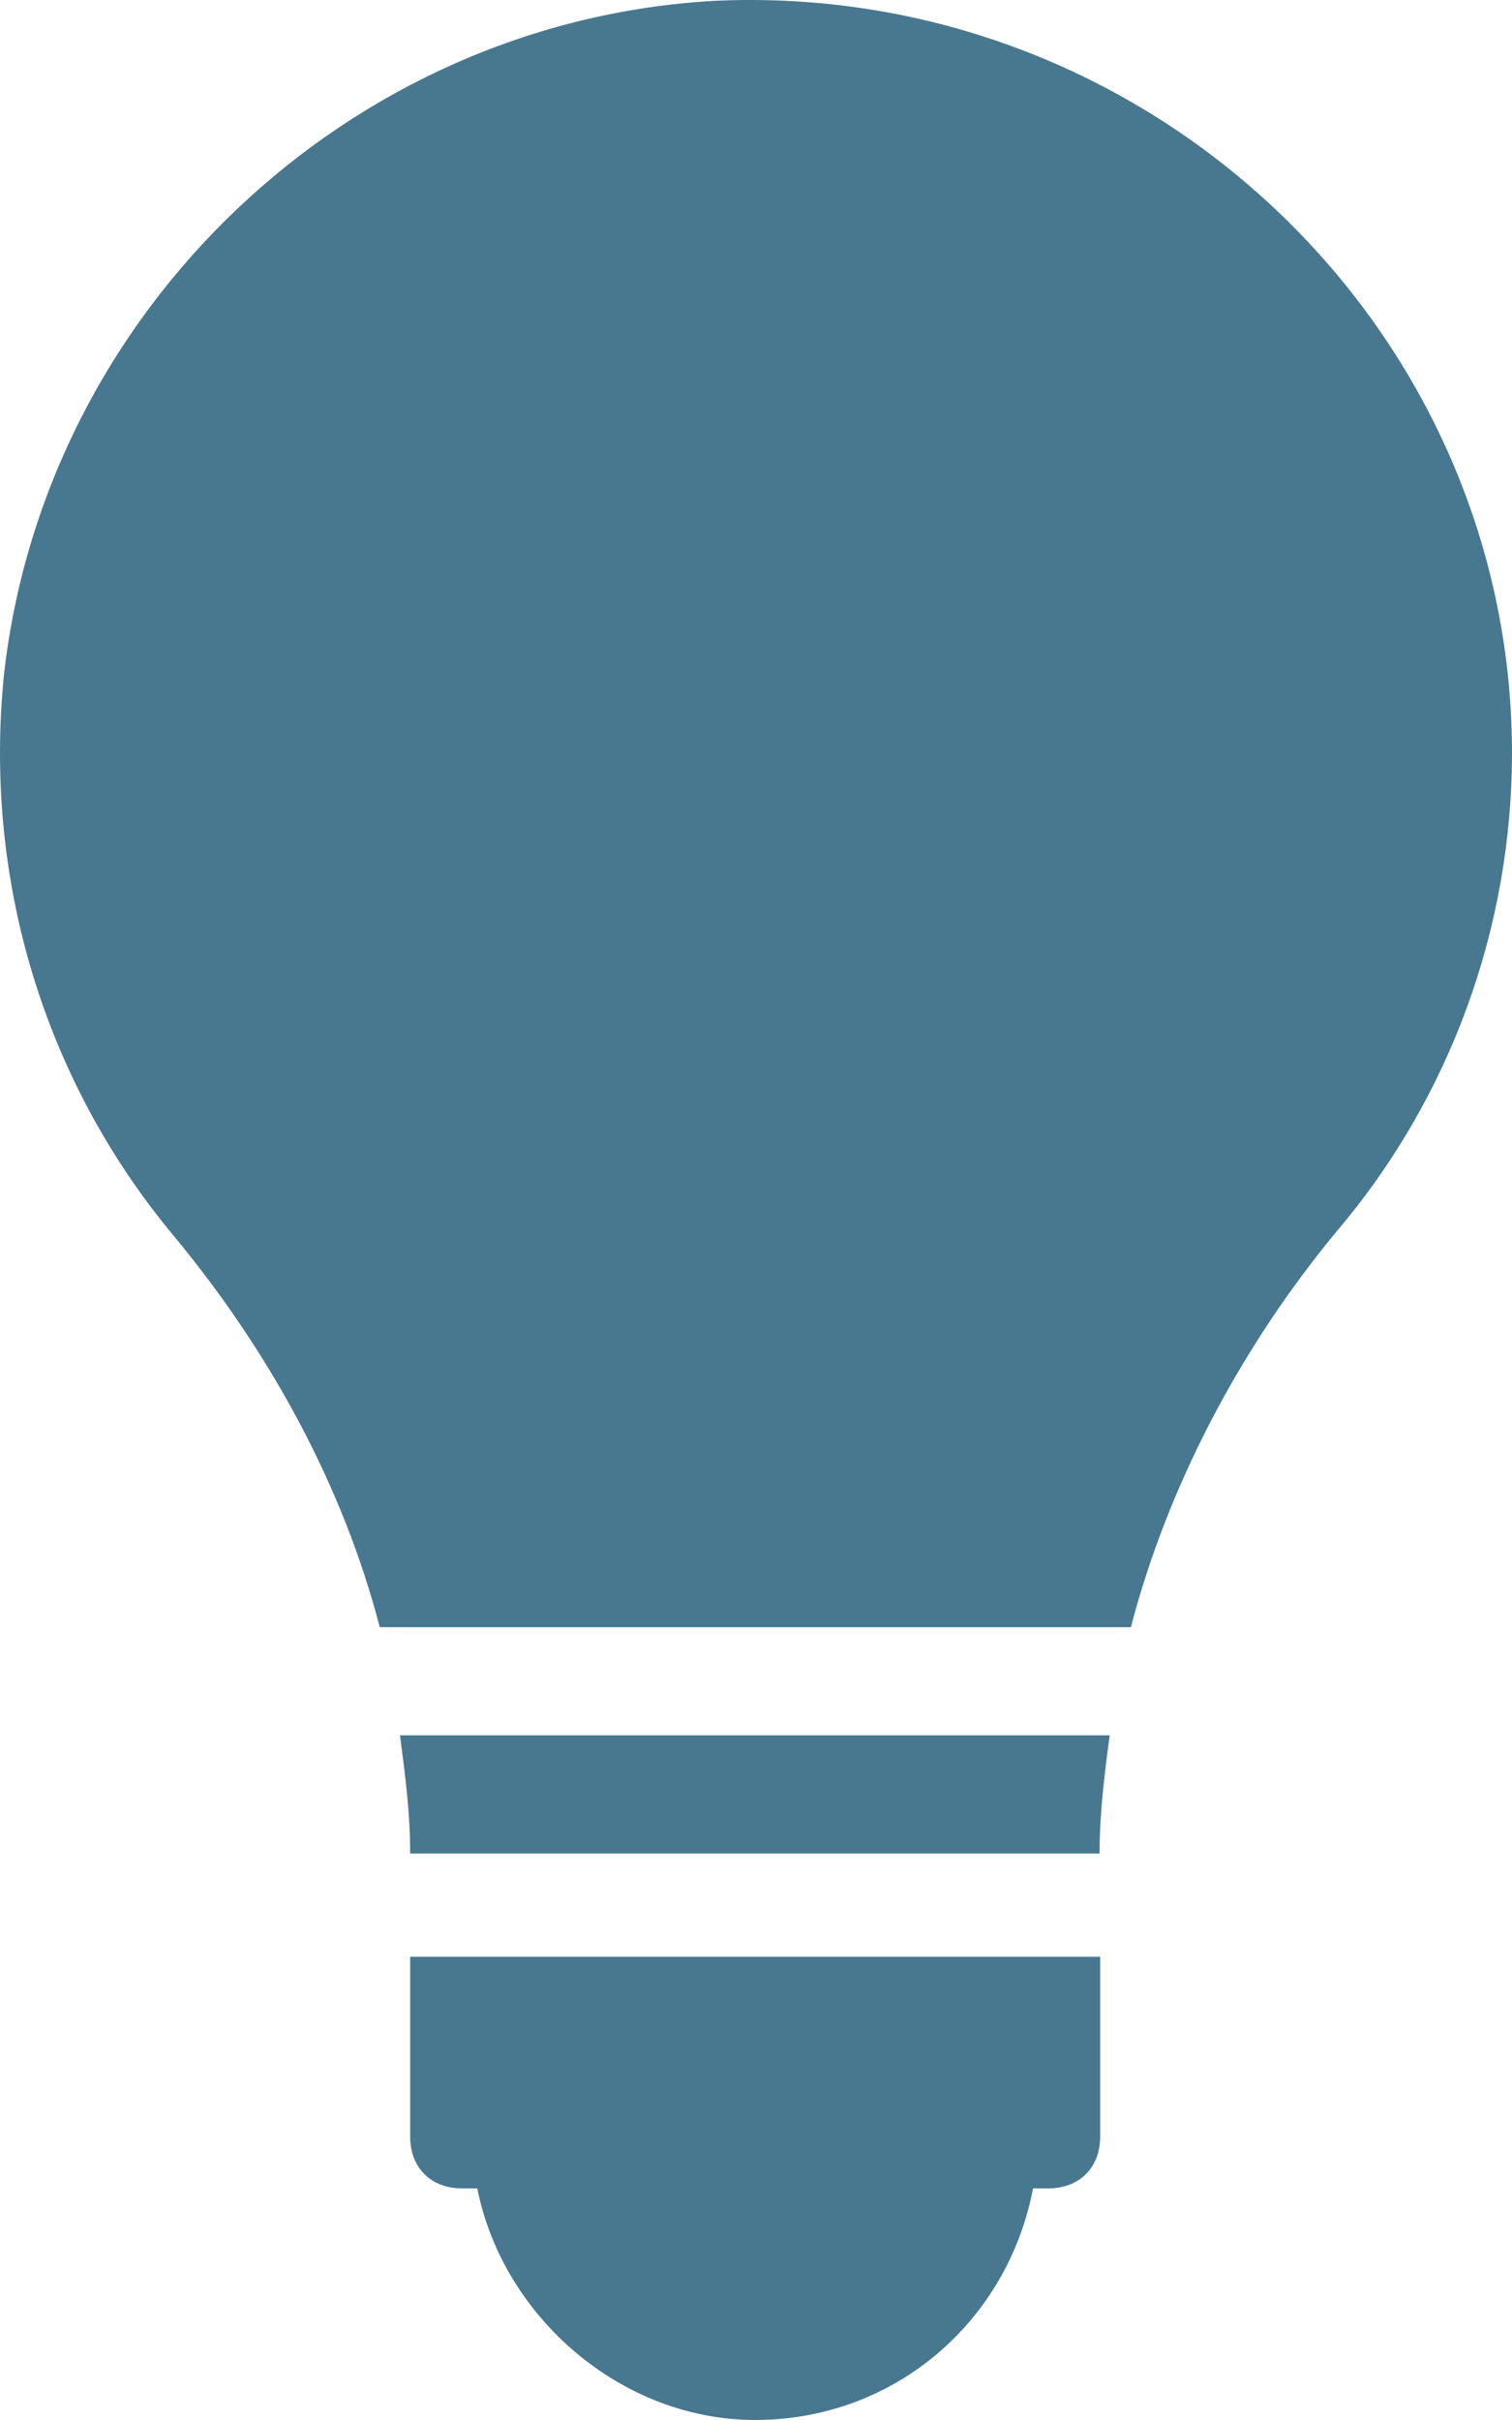 <?xml version="1.0" encoding="UTF-8"?><svg id="Layer_2" xmlns="http://www.w3.org/2000/svg" width="18" height="28.806" viewBox="0 0 18 28.806"><g id="Layer_2-2"><g><path d="m4.762,20.657c.063.488.121.919.121,1.407h8.207c0-.488.063-.982.121-1.407H4.762Z" style="fill:#487890;"/><path d="m4.883,23.293v2.142c0,.368.247.615.615.615h.184c.304,1.533,1.717,2.757,3.308,2.757,1.654,0,3.004-1.166,3.308-2.757h.184c.368,0,.615-.247.615-.615v-2.142H4.883Z" style="fill:#487890;"/><path d="m8.501.01C4.153.257.535,3.686.047,8.033c-.247,2.452.488,4.841,2.022,6.679,1.166,1.407,2.022,3.004,2.452,4.658h8.942c.431-1.654,1.286-3.308,2.452-4.715,1.35-1.591,2.085-3.612,2.085-5.697C17.994,3.87,13.647-.231,8.501.01h0Z" style="fill:#487890;"/></g></g></svg>